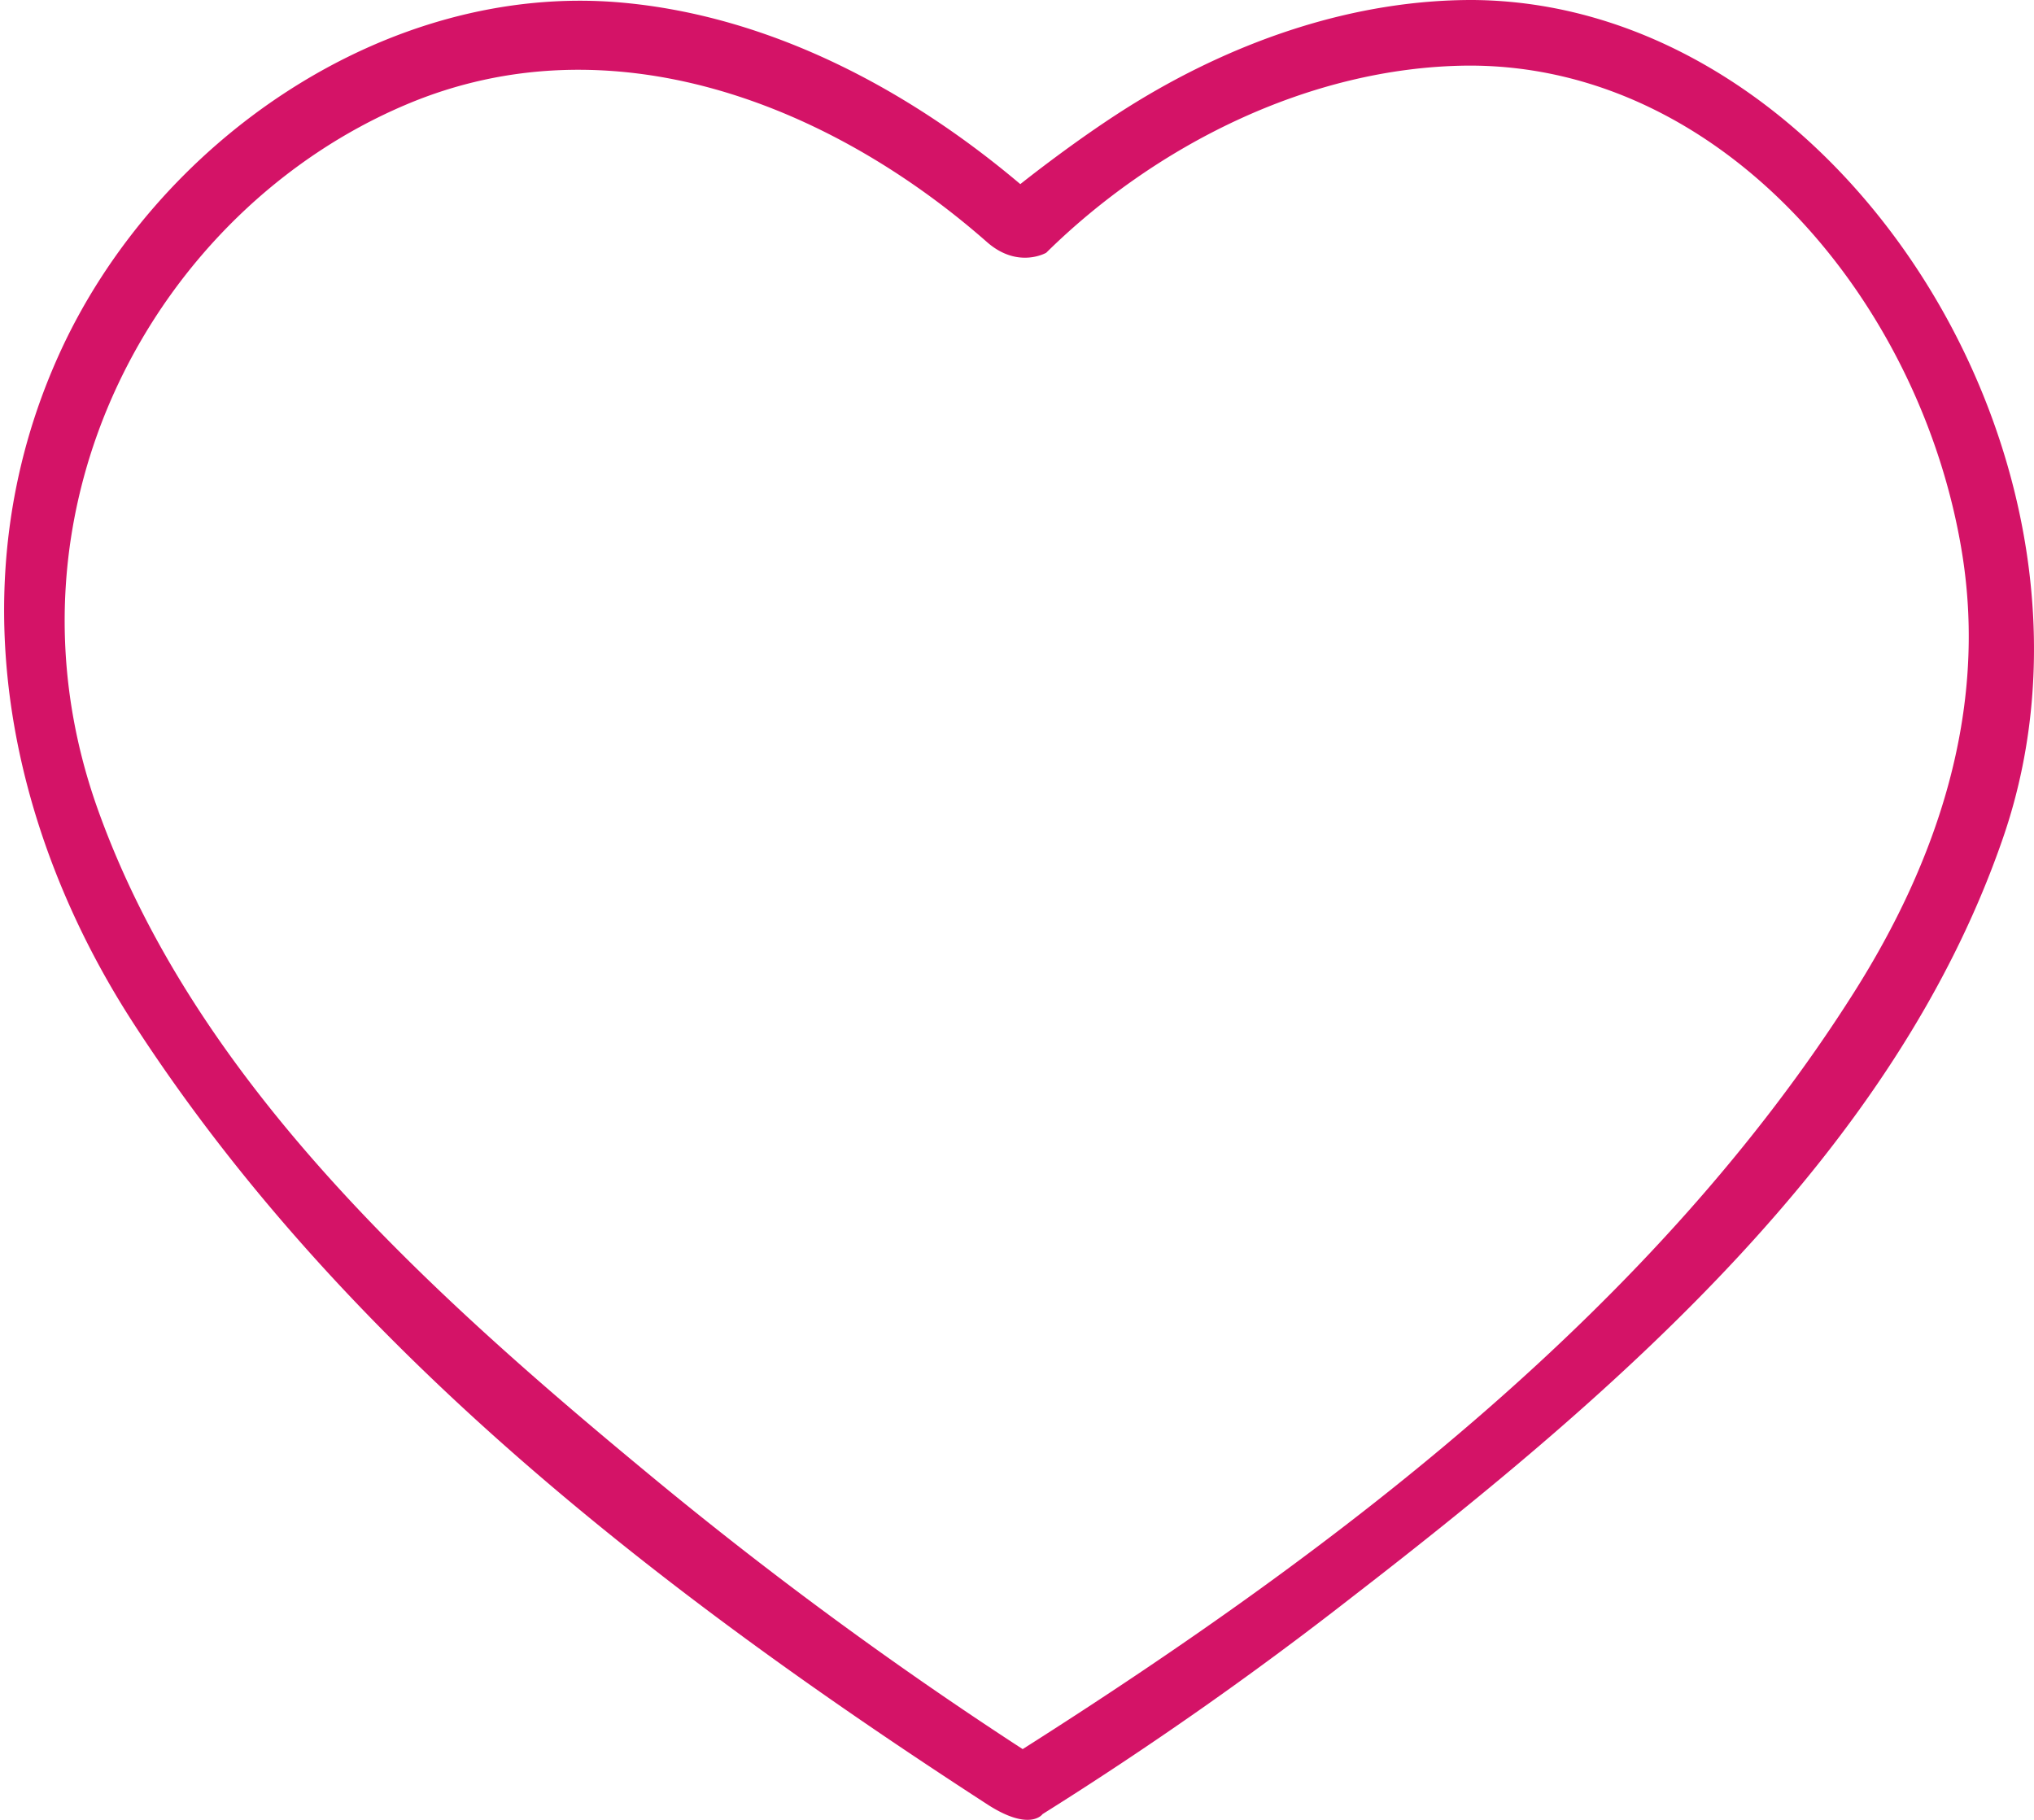 <svg width="19" height="17" fill="none" xmlns="http://www.w3.org/2000/svg"><path fill-rule="evenodd" clip-rule="evenodd" d="M13.759 0c3.443.027 6.152 4.346 4.952 7.826-1.003 2.912-3.538 5.128-6.08 7.092a34.462 34.462 0 01-2.892 2.028s-.115.167-.512-.088c-3.06-1.983-6.023-4.273-7.983-7.303C.09 7.773-.42 5.463.549 3.317 1.45 1.319 3.609-.171 5.805.024c1.37.122 2.659.794 3.726 1.696 0 0 .56-.449 1.095-.774.945-.575 2.03-.948 3.133-.946zm-.057.613c-1.485.016-2.925.758-3.929 1.748 0 0-.266.155-.556-.102C7.745.966 5.7.17 3.794.977c-2.34.99-3.882 3.79-2.878 6.59.893 2.49 2.994 4.425 5.116 6.18a37.59 37.59 0 003.521 2.592c3.021-1.918 5.923-4.156 7.767-7.071.771-1.218 1.25-2.62 1.007-4.108-.38-2.332-2.218-4.53-4.571-4.547h-.054z" fill="#D41367"/></svg>